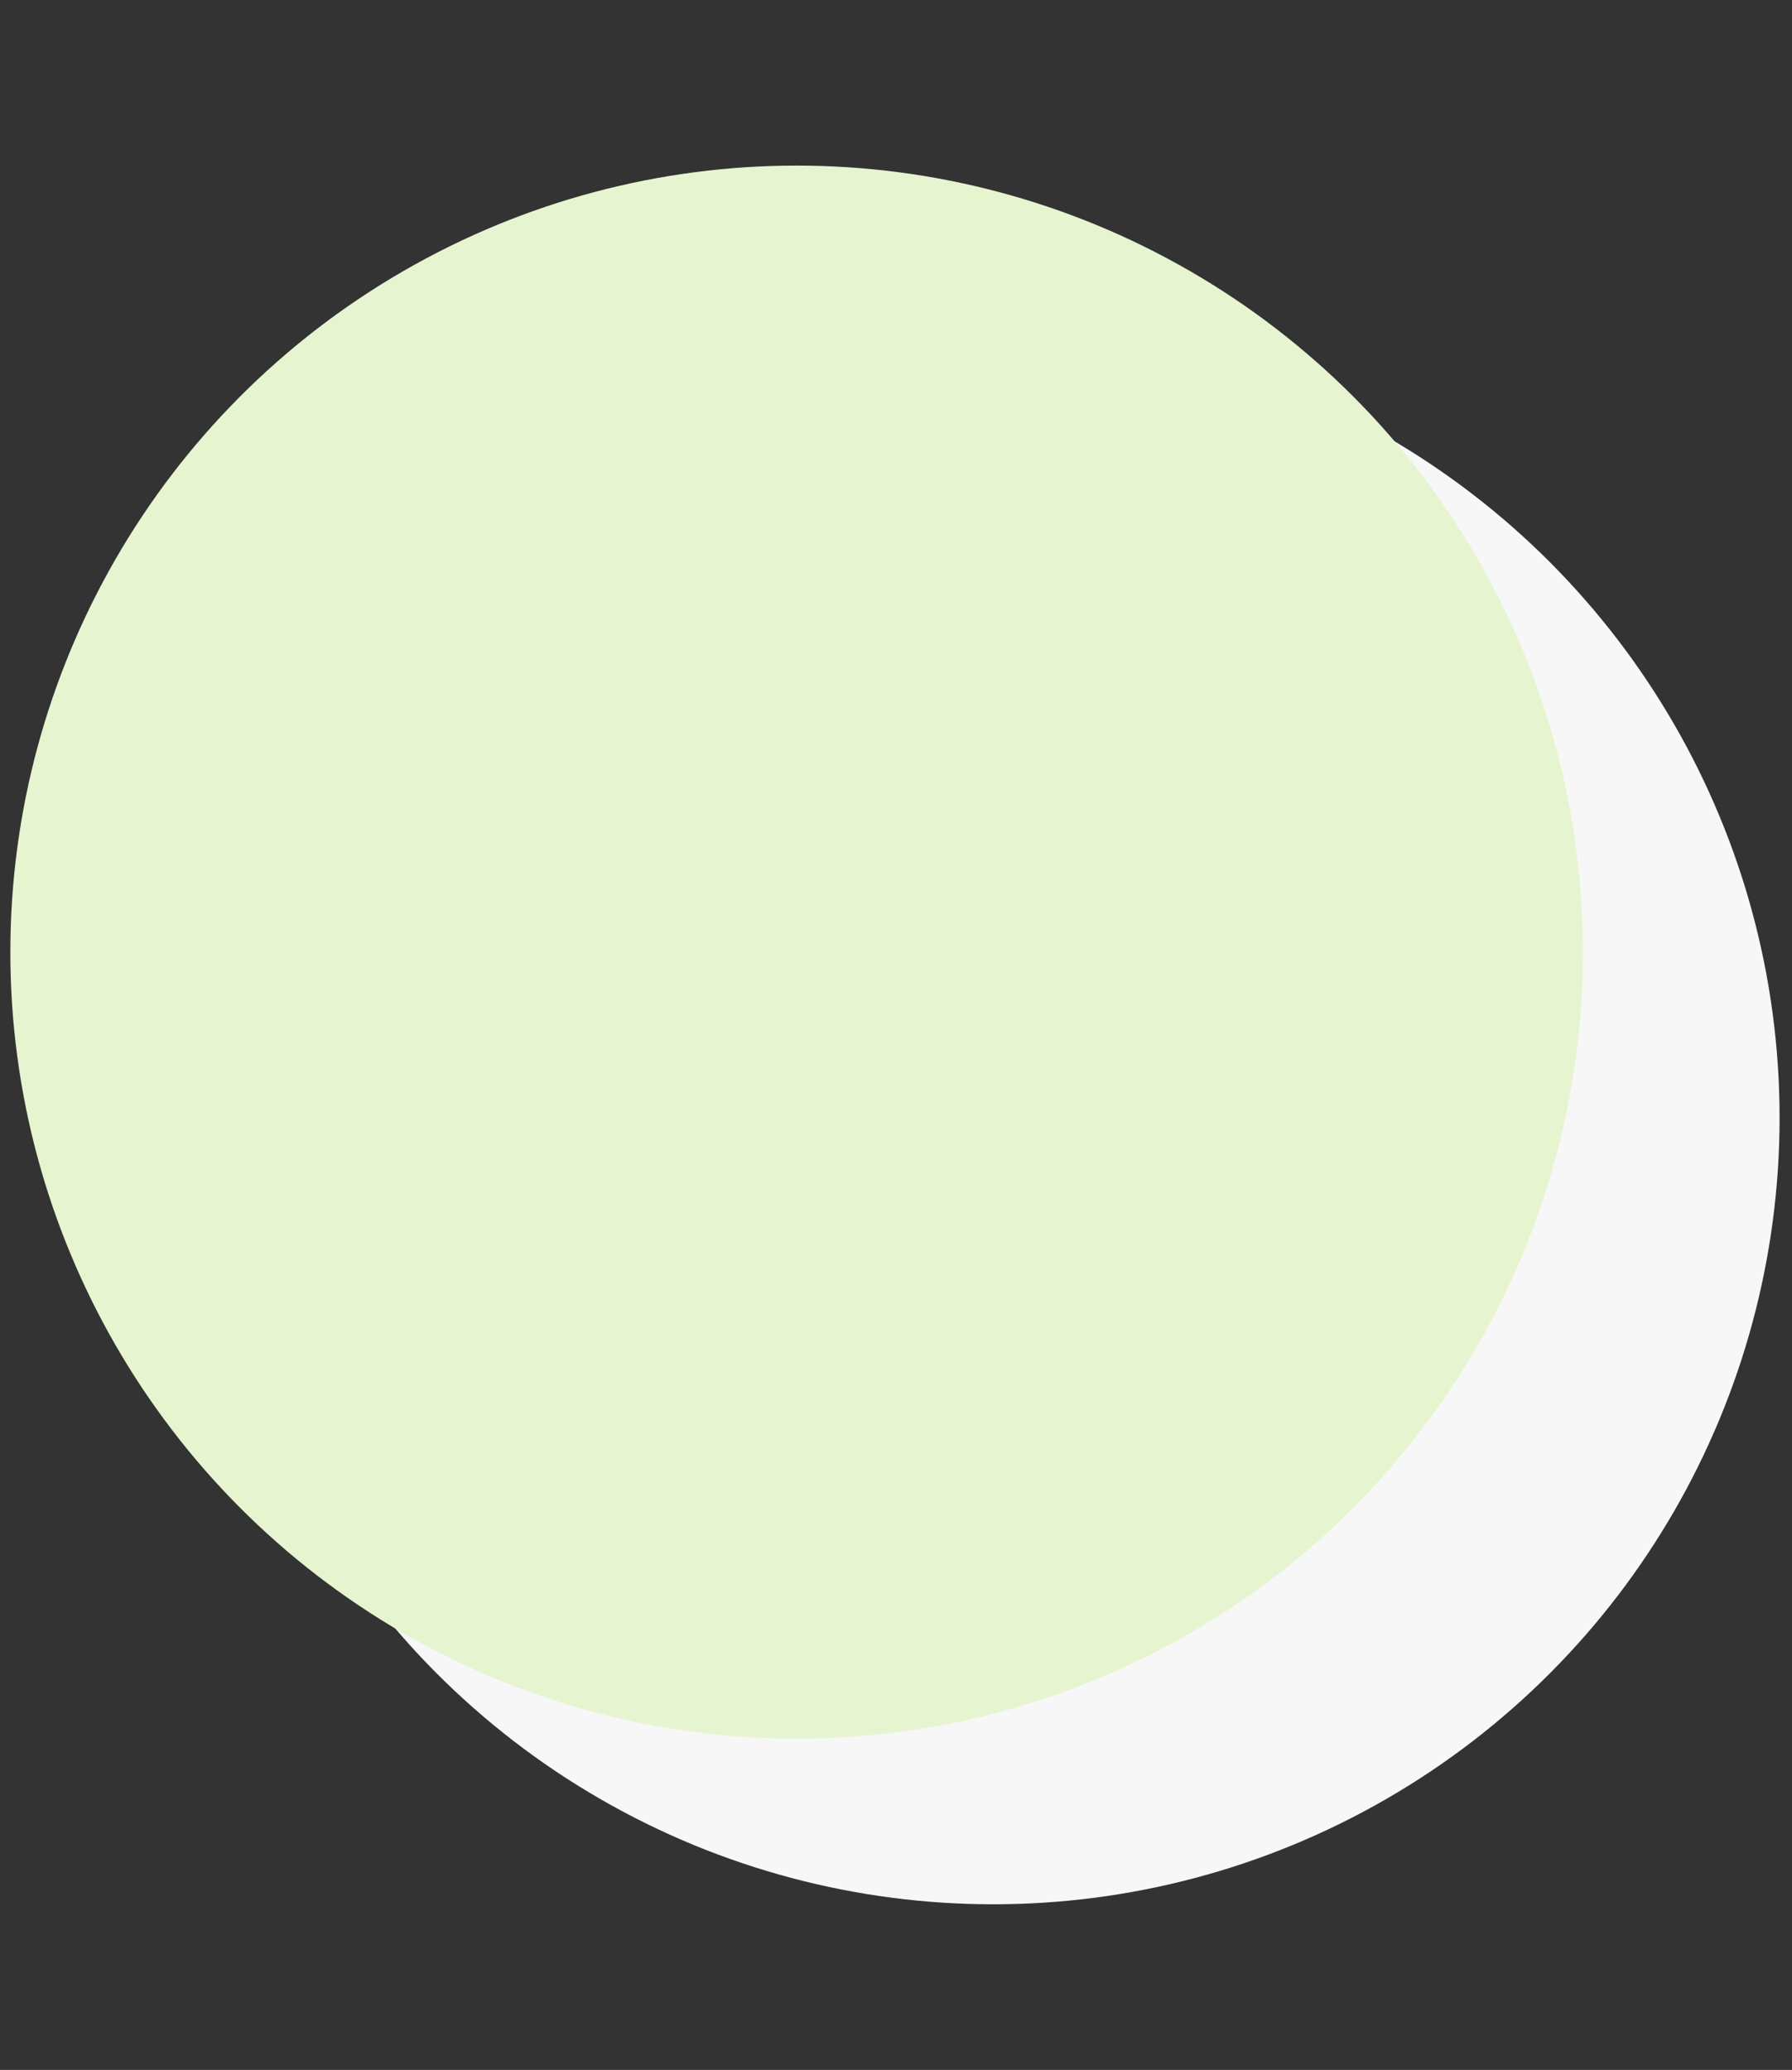 <?xml version="1.0"?>
<svg width="866" height="1000" xmlns="http://www.w3.org/2000/svg">
<rect width="100%" height="100%" fill="#333333" stroke="none"/>
<circle fill="#f7f7f7" cx="480" cy="540" r="380"/>
<circle fill="#e6f5d0" cx="385" cy="460" r="380"/> 
</svg>